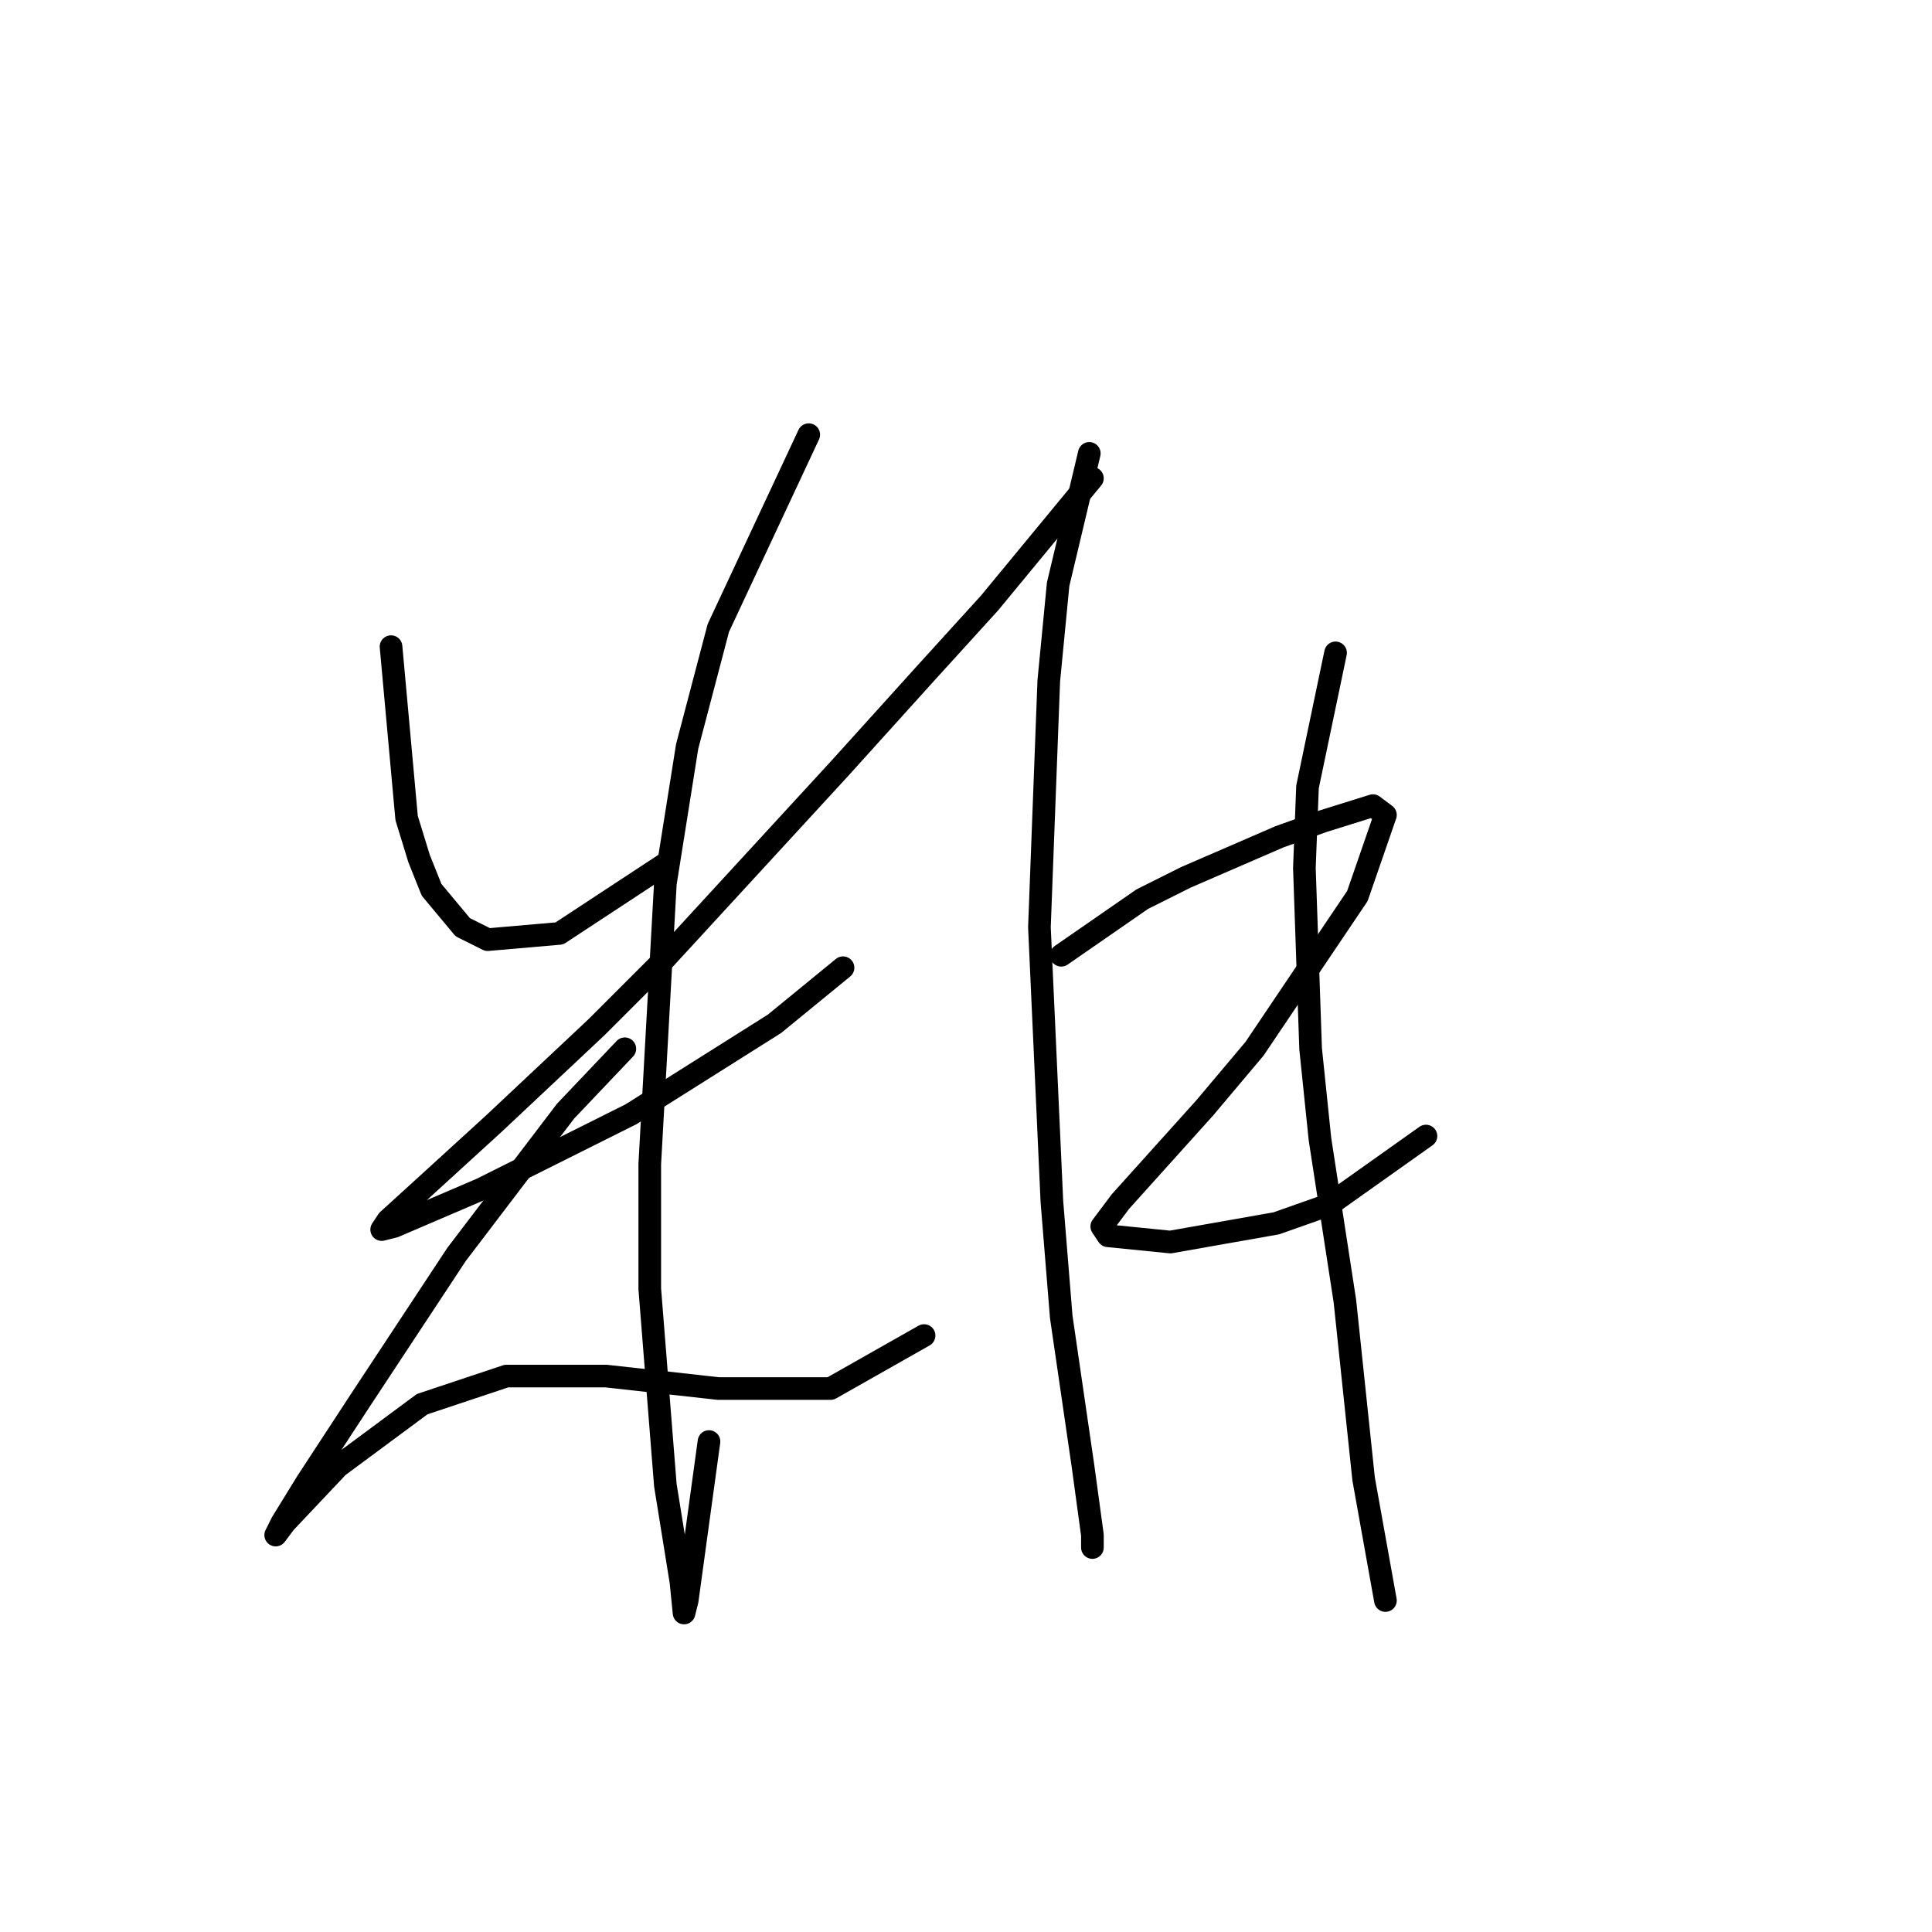 <?xml version="1.0" standalone="no"?>
    <svg width="256" height="256" xmlns="http://www.w3.org/2000/svg" version="1.1">
    <polyline stroke="black" stroke-width="3" stroke-linecap="round" fill="transparent" stroke-linejoin="round" points="51.814 85.684 53.879 108.401 55.532 113.771 57.184 117.902 61.314 122.858 64.619 124.51 74.119 123.684 88.576 114.184 88.576 114.184 " />
        <polyline stroke="black" stroke-width="3" stroke-linecap="round" fill="transparent" stroke-linejoin="round" points="144.75 63.379 131.12 79.901 122.859 88.988 111.293 101.793 87.75 127.402 79.075 136.076 65.445 148.88 55.945 157.554 51.401 161.685 50.575 162.924 52.227 162.511 63.793 157.554 83.619 147.641 102.619 135.663 111.706 128.228 111.706 128.228 " />
        <polyline stroke="black" stroke-width="3" stroke-linecap="round" fill="transparent" stroke-linejoin="round" points="107.163 57.596 95.184 83.205 91.054 98.901 88.163 117.075 86.097 154.25 86.097 170.772 88.163 196.794 90.228 209.599 90.641 213.729 91.054 212.077 93.945 191.011 93.945 191.011 " />
        <polyline stroke="black" stroke-width="3" stroke-linecap="round" fill="transparent" stroke-linejoin="round" points="82.793 138.967 74.945 147.228 60.488 166.228 47.684 185.642 40.662 196.381 37.357 201.751 36.531 203.403 37.77 201.751 44.792 194.316 55.945 186.055 67.097 182.337 80.315 182.337 95.184 183.99 110.054 183.99 122.446 176.968 122.446 176.968 " />
        <polyline stroke="black" stroke-width="3" stroke-linecap="round" fill="transparent" stroke-linejoin="round" points="144.337 60.075 140.207 77.423 138.968 90.227 137.729 122.858 139.381 159.207 140.62 174.489 143.511 194.316 144.75 203.403 144.75 205.055 144.75 204.229 144.75 204.229 " />
        <polyline stroke="black" stroke-width="3" stroke-linecap="round" fill="transparent" stroke-linejoin="round" points="140.62 126.576 151.359 119.141 157.142 116.249 169.533 110.88 175.316 108.814 181.925 106.749 183.577 107.988 179.86 118.728 166.229 138.967 159.62 146.815 148.468 159.207 145.99 162.511 146.816 163.75 155.077 164.576 169.12 162.098 176.142 159.62 188.947 150.533 188.947 150.533 " />
        <polyline stroke="black" stroke-width="3" stroke-linecap="round" fill="transparent" stroke-linejoin="round" points="176.968 86.51 173.251 104.271 172.838 115.01 173.664 138.967 174.903 150.946 178.208 172.424 180.686 195.968 183.577 212.077 183.577 212.077 " />
        </svg>
